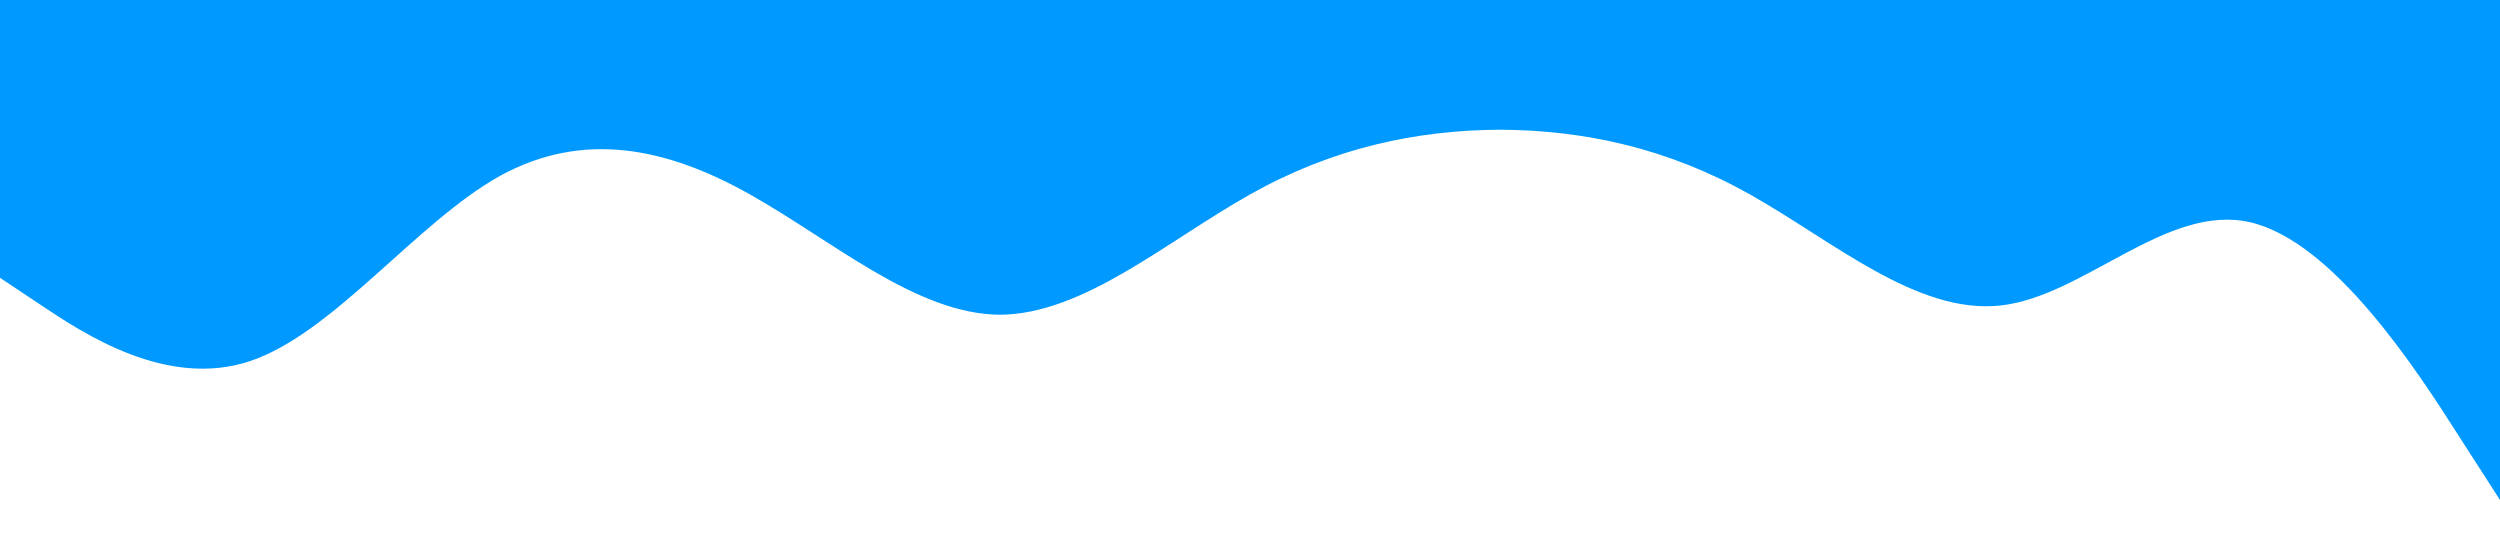 <?xml version="1.0" standalone="no"?><svg xmlns="http://www.w3.org/2000/svg" viewBox="0 0 1440 320"><path fill="#0099ff" fill-opacity="1" d="M0,160L24,176C48,192,96,224,144,208C192,192,240,128,288,101.3C336,75,384,85,432,112C480,139,528,181,576,181.3C624,181,672,139,720,112C768,85,816,75,864,74.7C912,75,960,85,1008,112C1056,139,1104,181,1152,176C1200,171,1248,117,1296,128C1344,139,1392,213,1416,250.7L1440,288L1440,0L1416,0C1392,0,1344,0,1296,0C1248,0,1200,0,1152,0C1104,0,1056,0,1008,0C960,0,912,0,864,0C816,0,768,0,720,0C672,0,624,0,576,0C528,0,480,0,432,0C384,0,336,0,288,0C240,0,192,0,144,0C96,0,48,0,24,0L0,0Z"></path></svg>